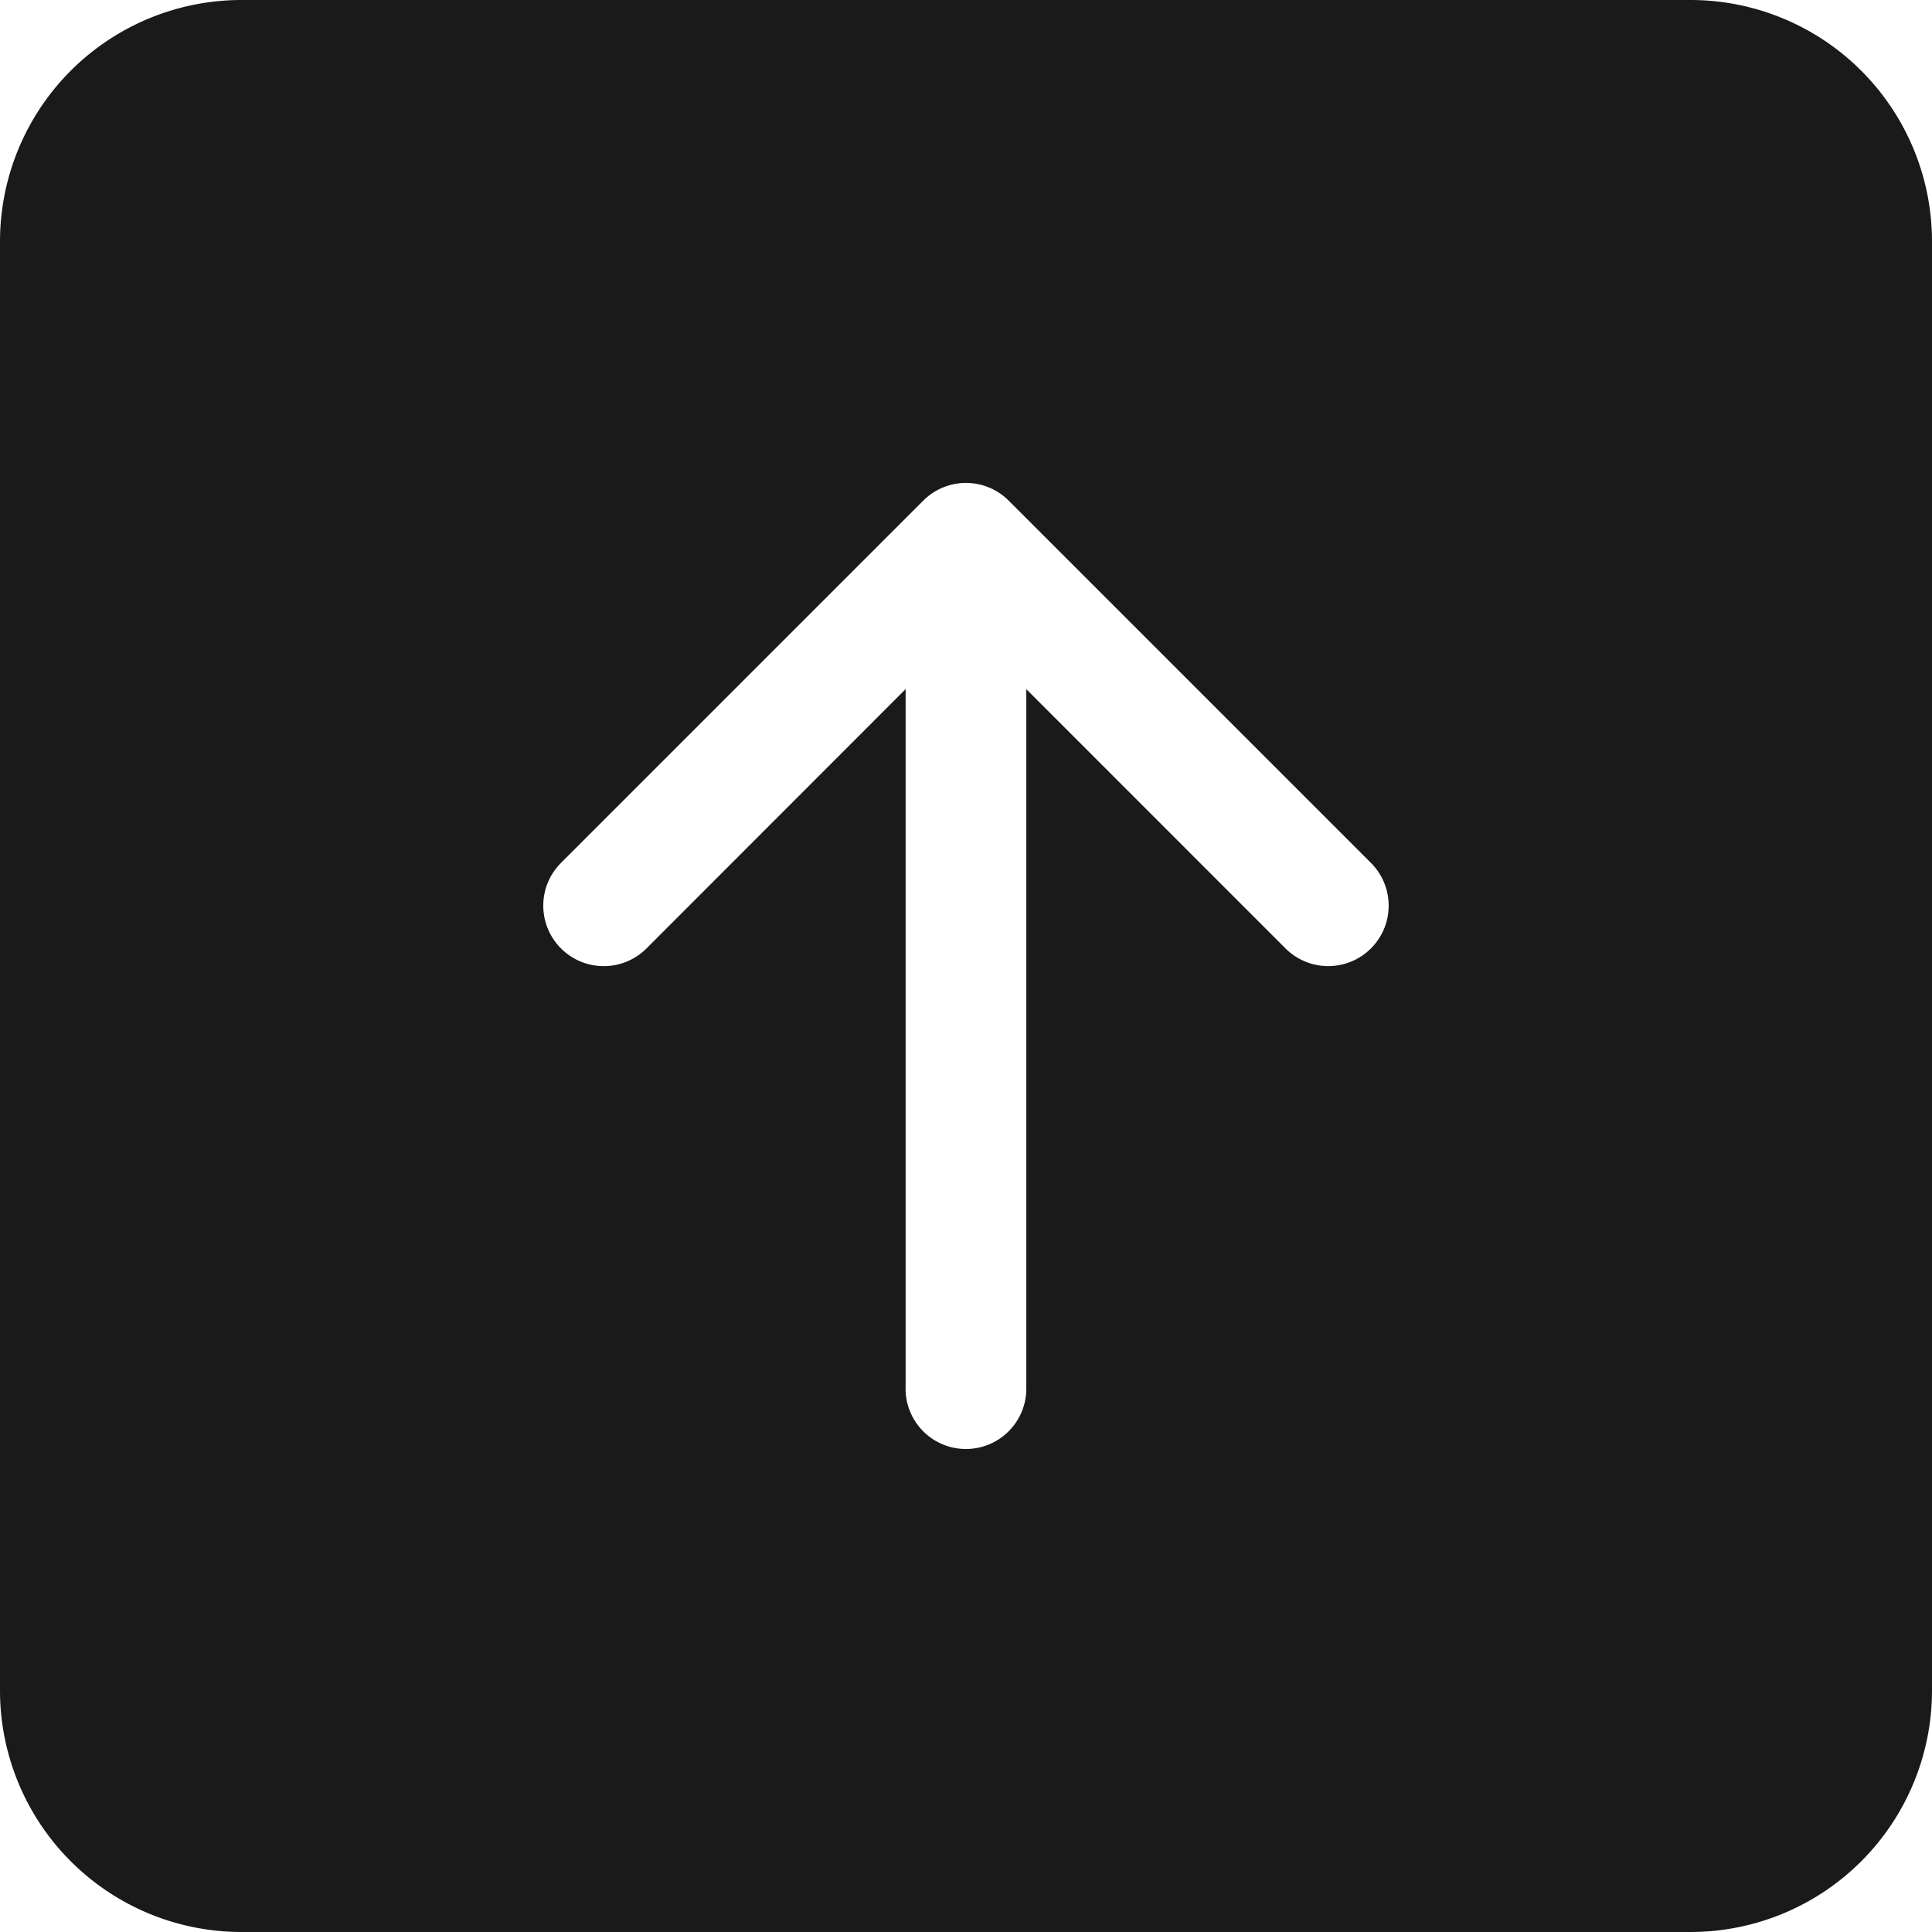 <svg xmlns="http://www.w3.org/2000/svg" width="28" height="28" viewBox="0 0 28 28">
  <path id="icon-botao-topo" d="M0,24.5A3.5,3.5,0,0,0,3.5,28h21A3.5,3.5,0,0,0,28,24.5V3.5A3.5,3.5,0,0,0,24.5,0H3.5A3.5,3.5,0,0,0,0,3.5ZM7.875,13.125H18.013L14.255,9.37A.876.876,0,1,1,15.494,8.13l5.25,5.25a.875.875,0,0,1,0,1.239l-5.25,5.25a.876.876,0,0,1-1.239-1.239l3.757-3.756H7.875a.875.875,0,0,1,0-1.75Z" transform="translate(0 28) rotate(-90)" fill="#1a1a1a"/>
</svg>

